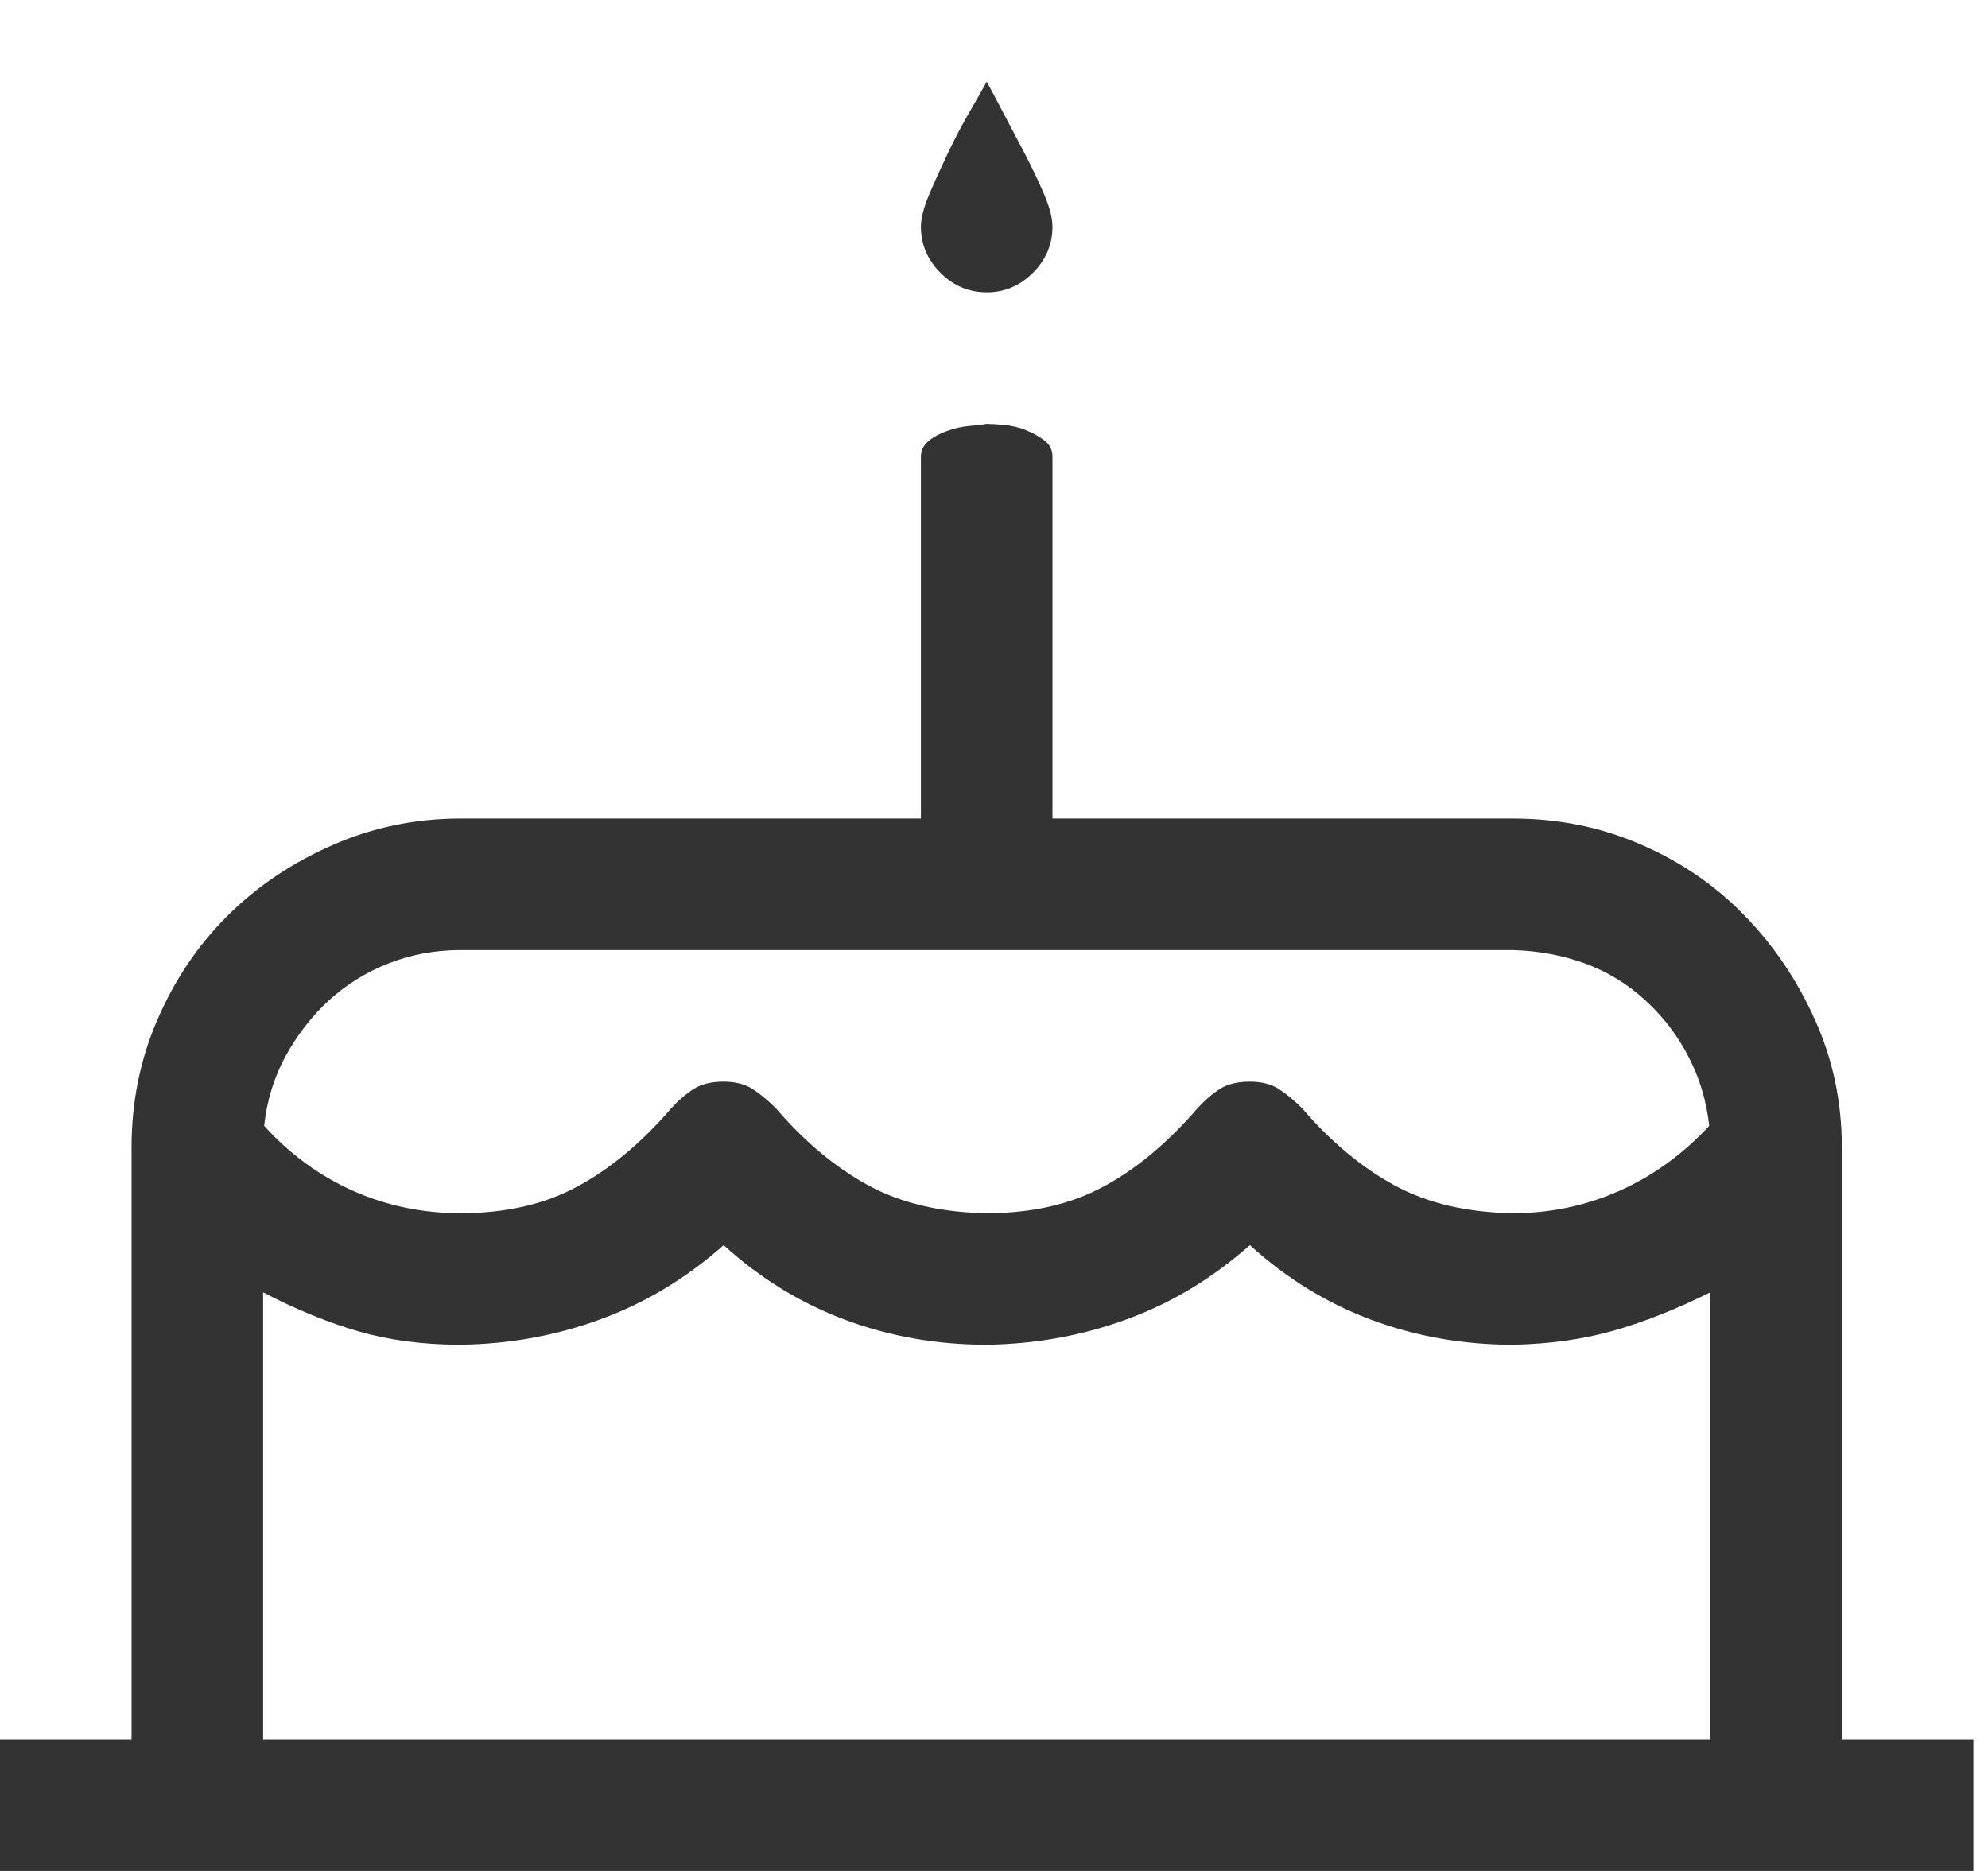 <svg width="17" height="16" viewBox="0 0 17 16" fill="none" xmlns="http://www.w3.org/2000/svg">
<path d="M16.875 14.875V16H0V14.875H1.125V9.812C1.125 9.426 1.198 9.062 1.345 8.723C1.491 8.383 1.69 8.087 1.942 7.835C2.194 7.583 2.493 7.381 2.839 7.229C3.185 7.076 3.551 7 3.938 7H7.875V3.906C7.875 3.854 7.896 3.81 7.937 3.774C7.978 3.739 8.03 3.71 8.095 3.687C8.159 3.663 8.224 3.648 8.288 3.643C8.353 3.637 8.402 3.631 8.438 3.625C8.473 3.625 8.522 3.628 8.587 3.634C8.651 3.64 8.713 3.654 8.771 3.678C8.83 3.701 8.883 3.73 8.93 3.766C8.977 3.801 9 3.848 9 3.906V7H12.938C13.324 7 13.688 7.073 14.027 7.22C14.367 7.366 14.663 7.568 14.915 7.826C15.167 8.084 15.369 8.383 15.521 8.723C15.674 9.062 15.75 9.426 15.75 9.812V14.875H16.875ZM3.938 8.125C3.721 8.125 3.516 8.163 3.322 8.239C3.129 8.315 2.959 8.421 2.812 8.556C2.666 8.69 2.543 8.849 2.443 9.03C2.344 9.212 2.282 9.411 2.259 9.628C2.476 9.868 2.728 10.053 3.015 10.182C3.302 10.31 3.609 10.375 3.938 10.375C4.324 10.375 4.658 10.299 4.939 10.146C5.221 9.994 5.487 9.771 5.739 9.479C5.804 9.408 5.868 9.353 5.933 9.312C5.997 9.271 6.082 9.25 6.188 9.25C6.287 9.25 6.369 9.271 6.434 9.312C6.498 9.353 6.565 9.408 6.636 9.479C6.882 9.766 7.146 9.985 7.427 10.138C7.708 10.29 8.045 10.369 8.438 10.375C8.824 10.375 9.158 10.299 9.439 10.146C9.721 9.994 9.987 9.771 10.239 9.479C10.304 9.408 10.368 9.353 10.433 9.312C10.497 9.271 10.582 9.25 10.688 9.25C10.787 9.25 10.869 9.271 10.934 9.312C10.998 9.353 11.065 9.408 11.136 9.479C11.382 9.766 11.646 9.985 11.927 10.138C12.208 10.29 12.545 10.369 12.938 10.375C13.26 10.375 13.565 10.31 13.852 10.182C14.139 10.053 14.394 9.868 14.616 9.628C14.593 9.417 14.534 9.221 14.44 9.039C14.347 8.857 14.224 8.696 14.071 8.556C13.919 8.415 13.746 8.31 13.553 8.239C13.359 8.169 13.154 8.131 12.938 8.125H3.938ZM2.25 14.875H14.625V11.052C14.344 11.192 14.071 11.301 13.808 11.377C13.544 11.453 13.254 11.494 12.938 11.5C12.516 11.5 12.114 11.43 11.733 11.289C11.352 11.148 11.004 10.935 10.688 10.648C10.371 10.929 10.023 11.14 9.642 11.28C9.261 11.421 8.859 11.494 8.438 11.5C8.016 11.5 7.614 11.43 7.233 11.289C6.853 11.148 6.504 10.935 6.188 10.648C5.871 10.929 5.522 11.14 5.142 11.28C4.761 11.421 4.359 11.494 3.938 11.5C3.621 11.5 3.331 11.462 3.067 11.386C2.804 11.31 2.531 11.198 2.25 11.052V14.875ZM8.438 2.5C8.285 2.5 8.153 2.444 8.042 2.333C7.931 2.222 7.875 2.09 7.875 1.938C7.875 1.867 7.898 1.776 7.945 1.665C7.992 1.554 8.045 1.437 8.104 1.313C8.162 1.19 8.224 1.073 8.288 0.962C8.353 0.851 8.402 0.763 8.438 0.698C8.473 0.763 8.52 0.851 8.578 0.962C8.637 1.073 8.698 1.19 8.763 1.313C8.827 1.437 8.883 1.554 8.93 1.665C8.977 1.776 9 1.867 9 1.938C9 2.09 8.944 2.222 8.833 2.333C8.722 2.444 8.59 2.5 8.438 2.5Z" fill="#333333"/>
</svg>
